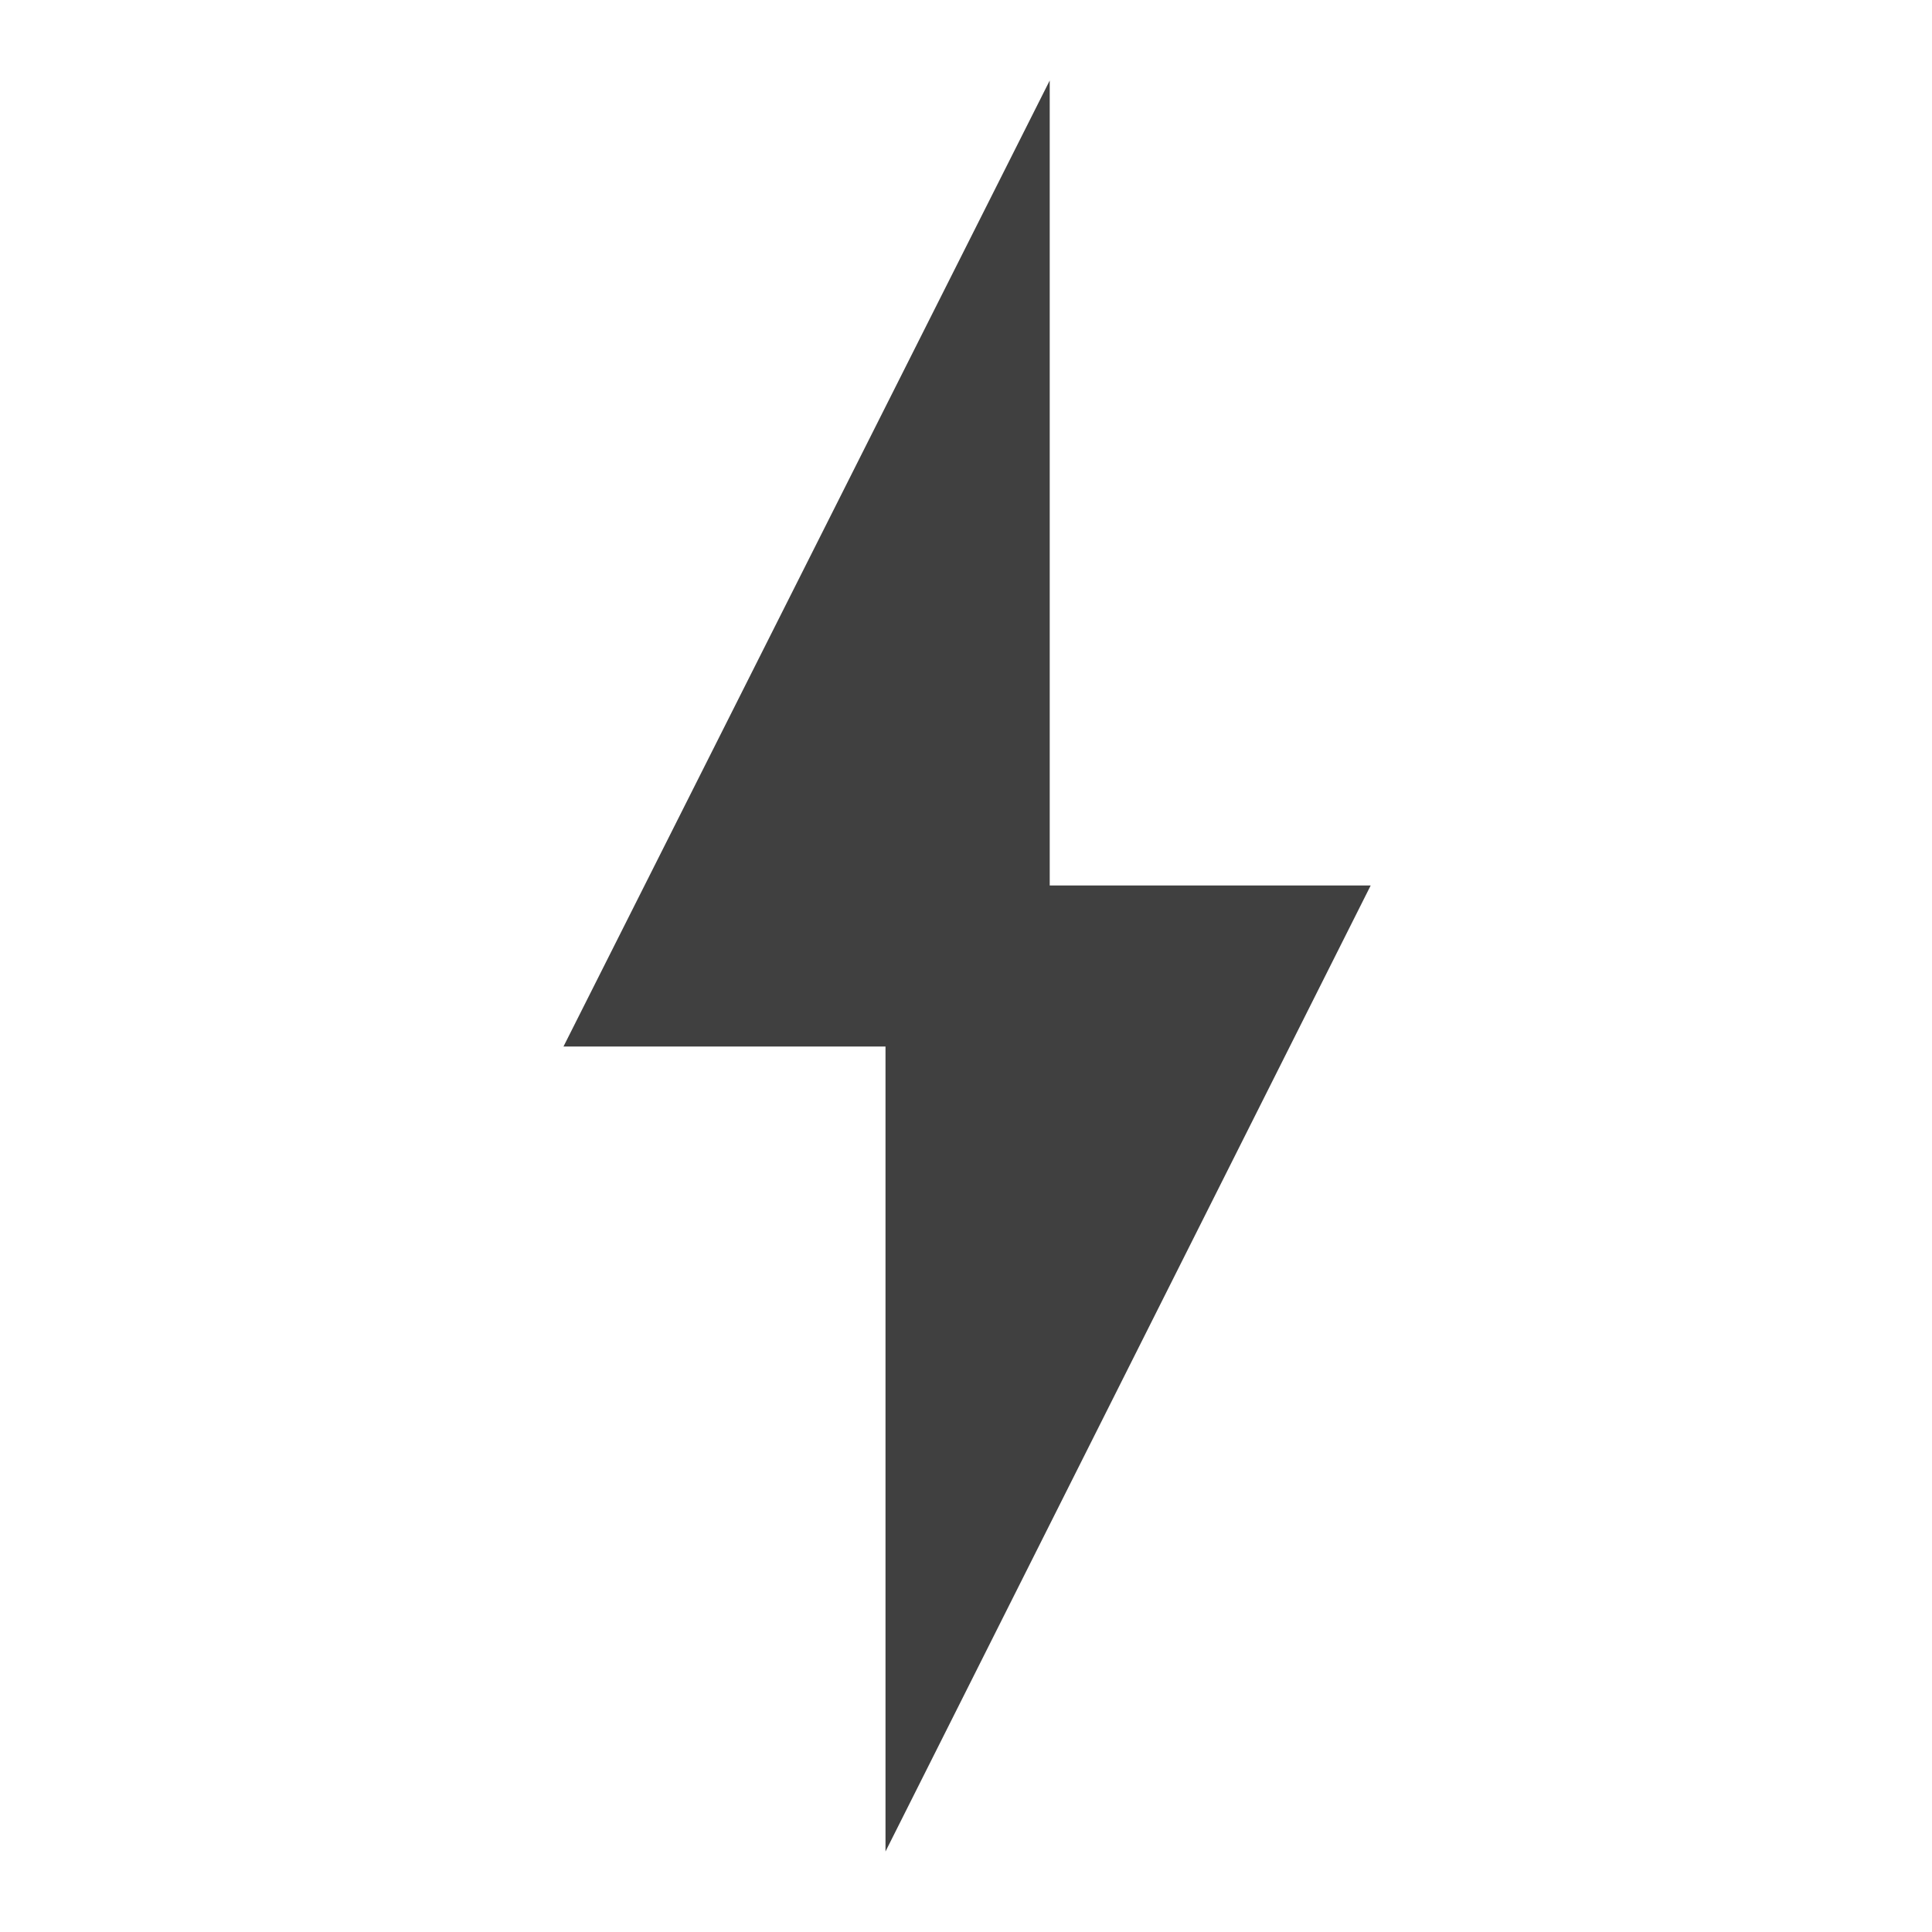 <?xml version="1.0" encoding="UTF-8"?>
<svg width="24px" height="24px" viewBox="0 0 24 24" version="1.1" xmlns="http://www.w3.org/2000/svg" xmlns:xlink="http://www.w3.org/1999/xlink">
    <!-- Generator: sketchtool 55.2 (78181) - https://sketchapp.com -->
    <title>icon/work_faster</title>
    <desc>Created with sketchtool.</desc>
    <g id="Icons" stroke="none" stroke-width="1" fill="none" fill-rule="evenodd">
        <g id="icon/work_faster" fill="#404040">
            <polygon id="work-faster" points="13.04 11 17.027 11 11 23 11 13 7 13 13.04 1"></polygon>
        </g>
    </g>
</svg>